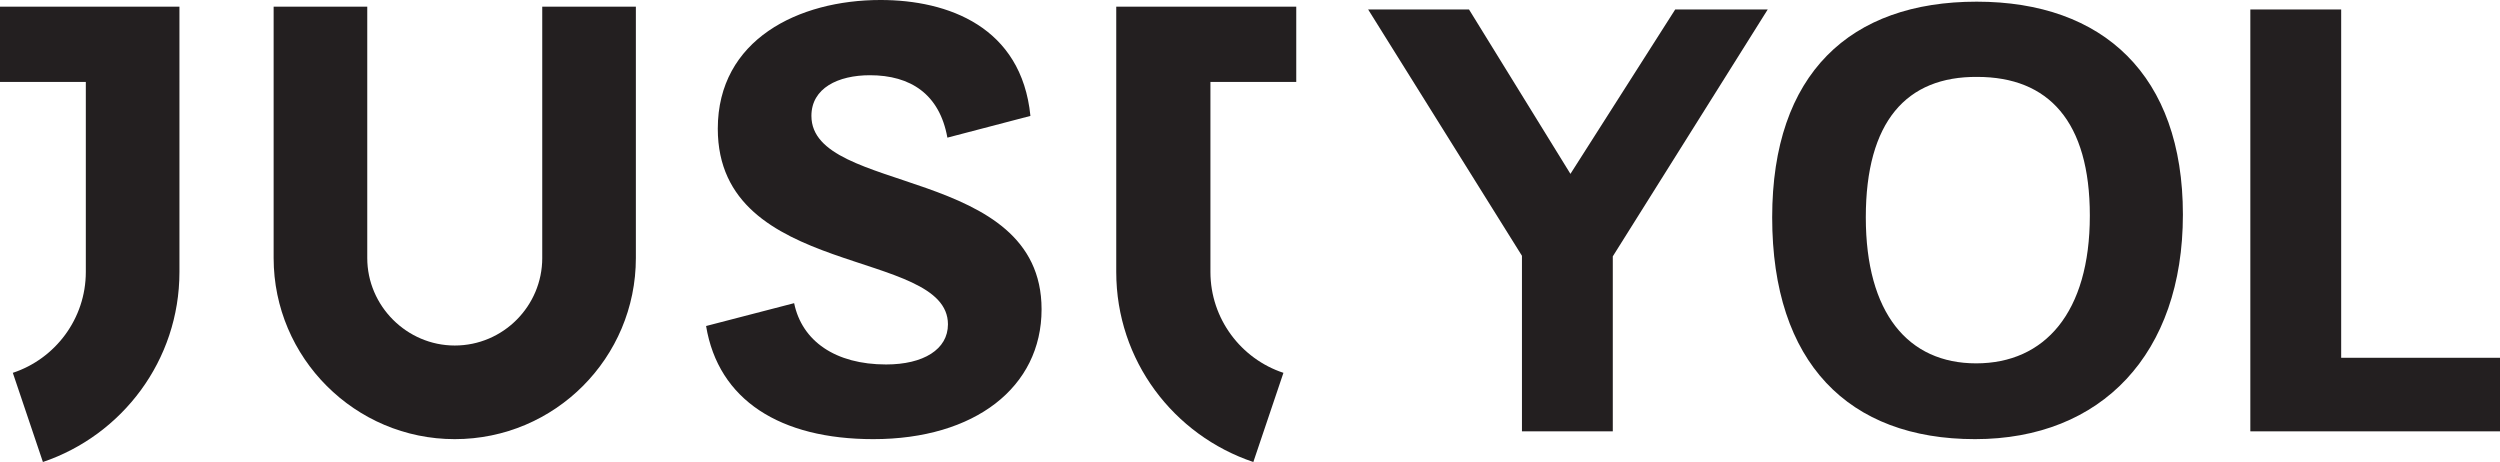 <svg xmlns="http://www.w3.org/2000/svg" viewBox="150.7 139 448.6 82.9" style="fill:#231f20">
    <g id="Layer">
        <path d="m440.1 185v31.4h-16.3v-31.5l-27.6-44.2h18.1l18.2 29.5 18.8-29.5h16.6c0 0-27.8 44.3-27.8 44.3z"/>
        <path fill-rule="evenodd" d="m468.7 178c0-25.8 14-38.7 36.7-38.7 22.7 0 37 13.2 37 38.2 0 25-14.6 40.3-37.3 40.3-22.7 0-36.4-13.7-36.4-39.8zm57-0.3c0-16.9-7.4-24.9-20.2-24.9-12.7-0.1-20 8-20 25.2 0 17.2 7.6 26.2 19.8 26.2 12.3 0 20.4-9.1 20.4-26.5z"/>
        <path d="m599.3 203.2v13.2h-44.8v-75.7h16.3v62.5z"/>
    </g>
    <g id="Layer">
        <path d="m248 185.3v-45.1h16.8v45.1c0 17.9-14.5 32.5-32.5 32.5-17.9 0-32.5-14.6-32.5-32.5v-45.1h16.8v45.1c0 8.6 7.1 15.7 15.7 15.7 8.7 0 15.7-7.1 15.7-15.7z"/>
        <path d="m182.9 157v30.8c0 15.9-10.3 29.3-24.5 34.1l-5.4-16c7.6-2.5 13.1-9.7 13.1-18.1v-34.1h-15.4v-13.5h32.2z"/>
        <path d="m367.9 153.7v34.1c0 8.4 5.5 15.6 13.1 18.1l-5.4 16c-14.3-4.8-24.6-18.2-24.6-34.1v-47.6h16.9 15.4v13.5c0 0-15.4 0-15.4 0z"/>
        <path d="m296.3 159.8c0 14.2 41.3 8.8 41.3 34.7 0 14-12 23.3-30.2 23.3-16.7 0-27.8-7-30-20.3l15.8-4.1c1.4 6.8 7.4 11 16.5 11 6.7 0 11.1-2.7 11.1-7.2 0-13.8-41.3-8.1-41.3-35.1 0-16 14.5-23.1 29.2-23.1 12.1 0 25.3 4.8 26.9 20.8l-14.9 3.9c-1.4-7.8-6.6-11.2-13.9-11.2-5.7 0-10.5 2.3-10.5 7.3z"/>
    </g>
</svg>
